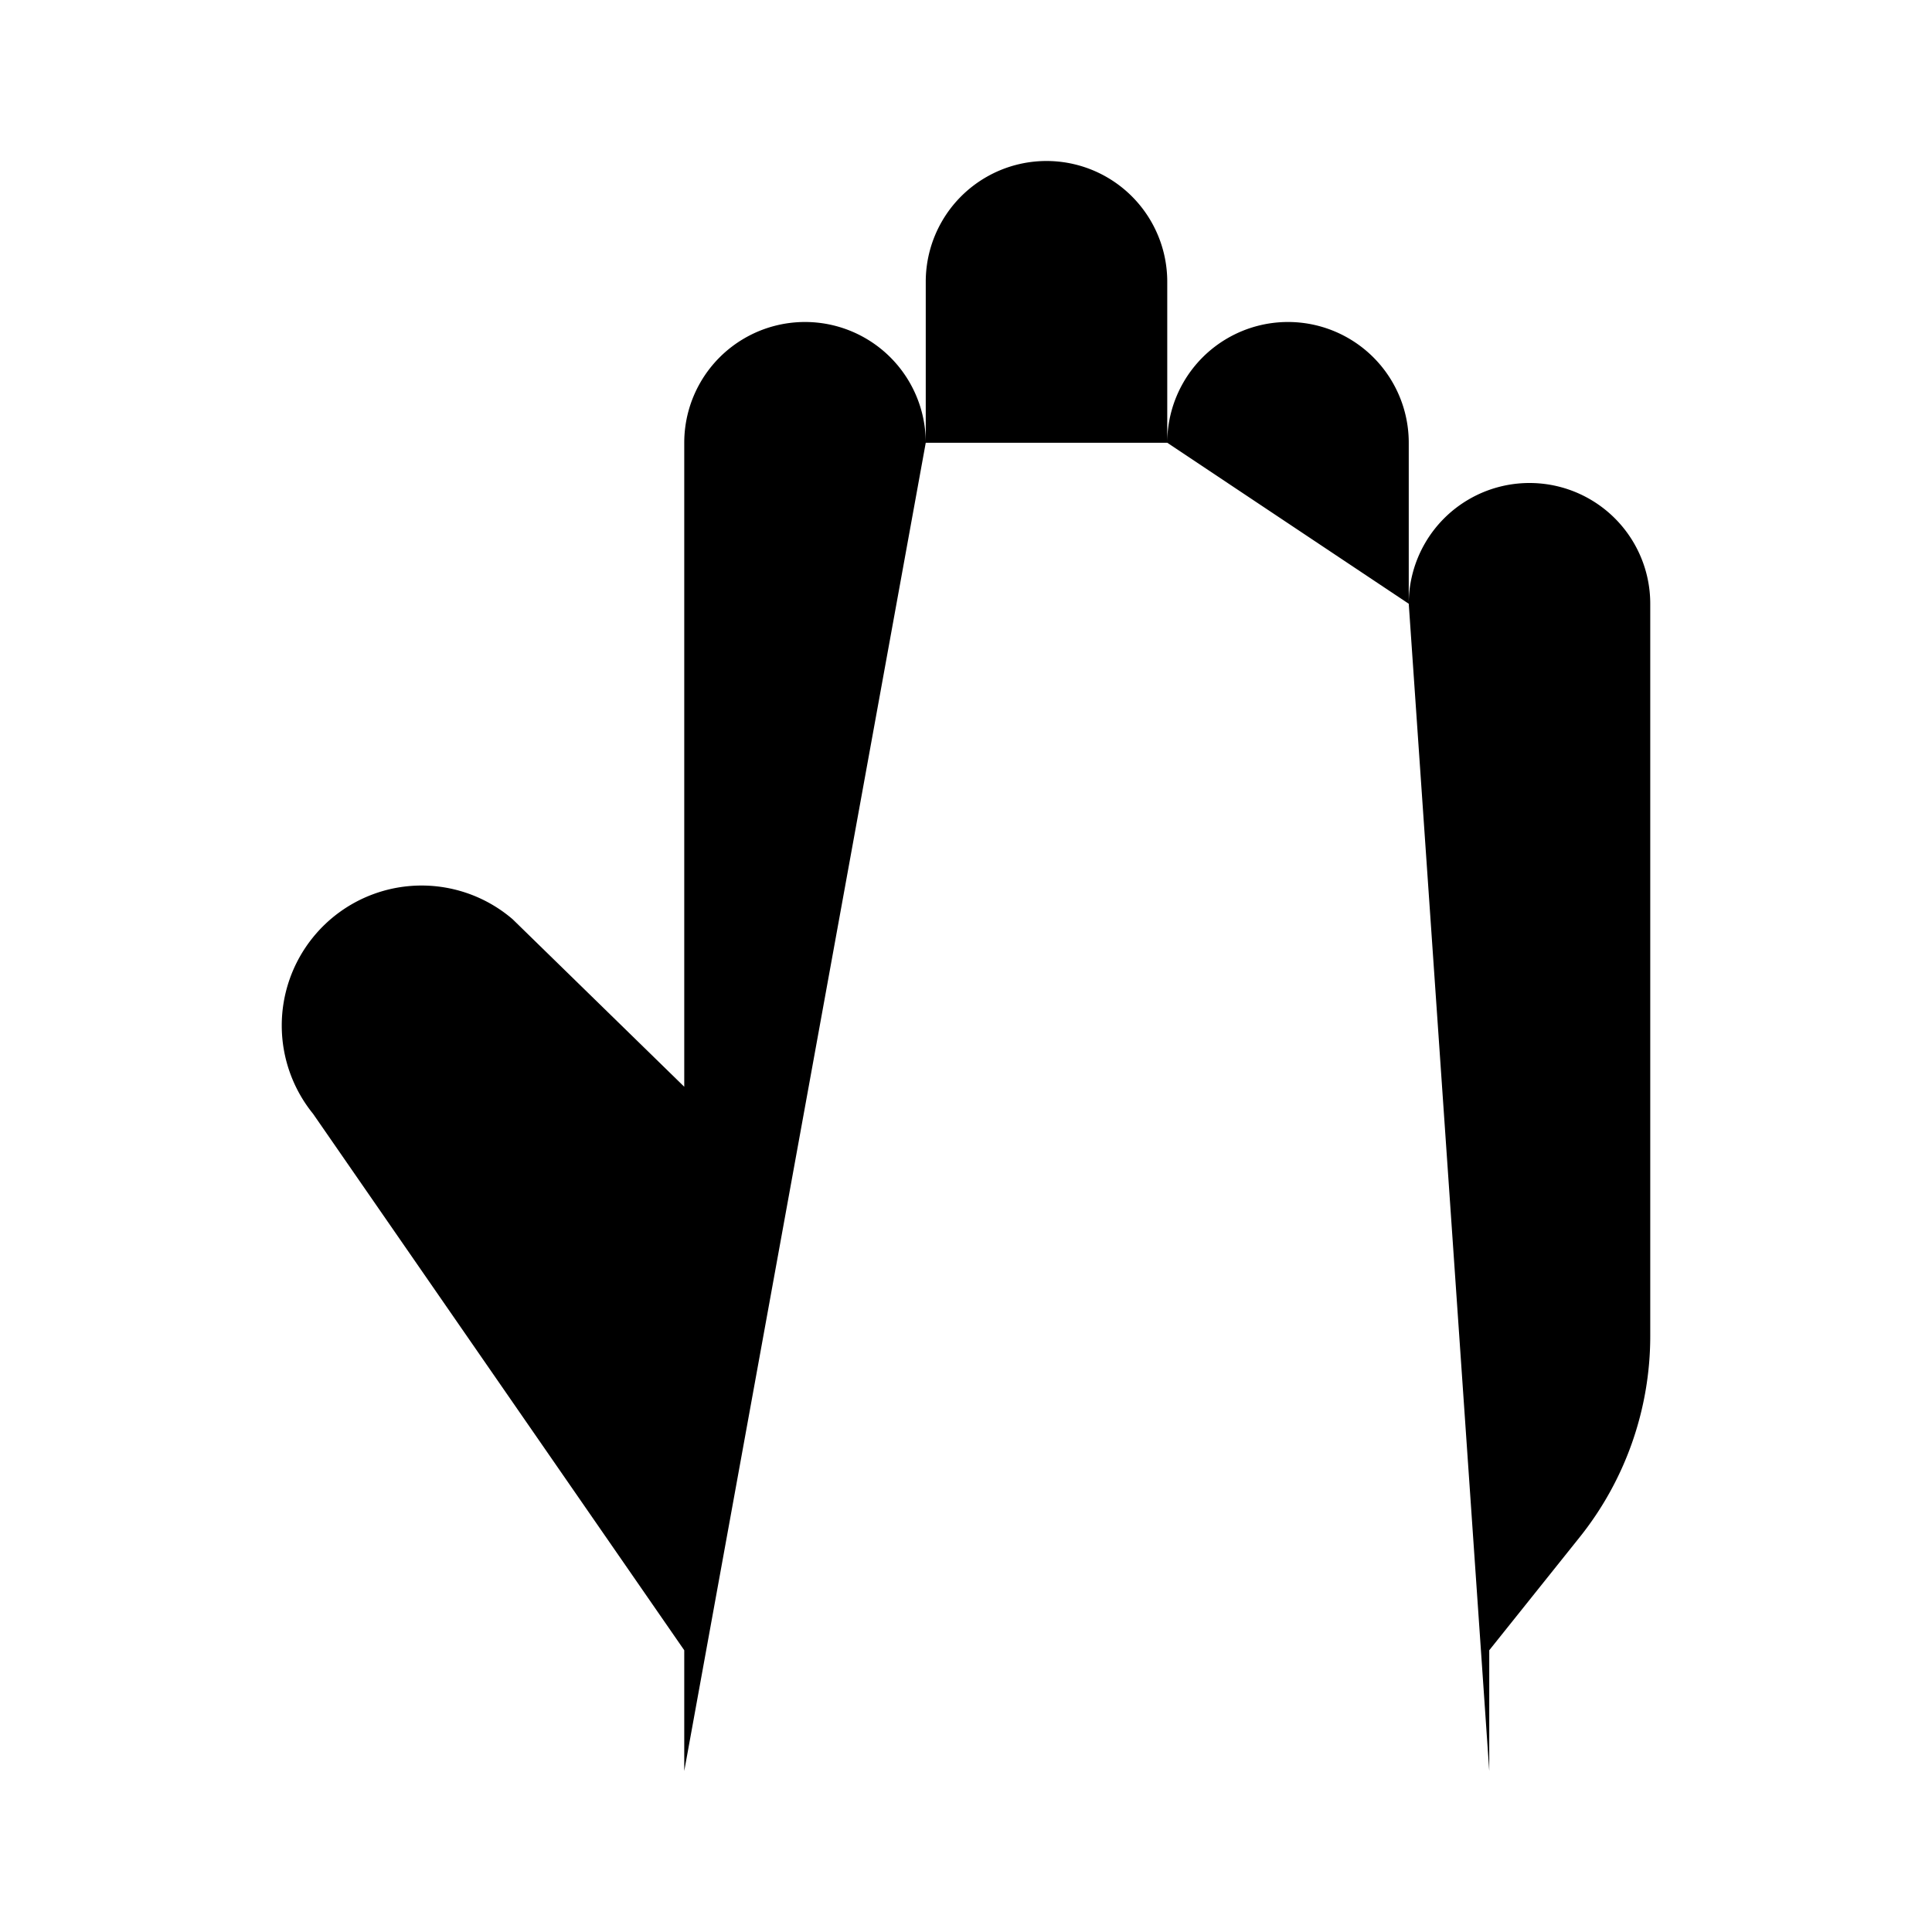 <svg xmlns="http://www.w3.org/2000/svg" viewBox="0 0 24 24"><path d="M11.5 5.5a1.5 1.5 0 0 0-3 0v8l-2.132-2.081a1.736 1.736 0 0 0-2.487.234 1.74 1.74 0 0 0 .008 2.183L8.5 20.5V22m3-16.5v6m0-6v-2a1.5 1.5 0 0 1 3 0v2m4 16.5v-1.5l1.123-1.404a4 4 0 0 0 .877-2.5V7.5a1.5 1.5 0 0 0-3 0m0 5v-5m-3-2v6m0-6a1.5 1.5 0 0 1 3 0v2"/></svg>